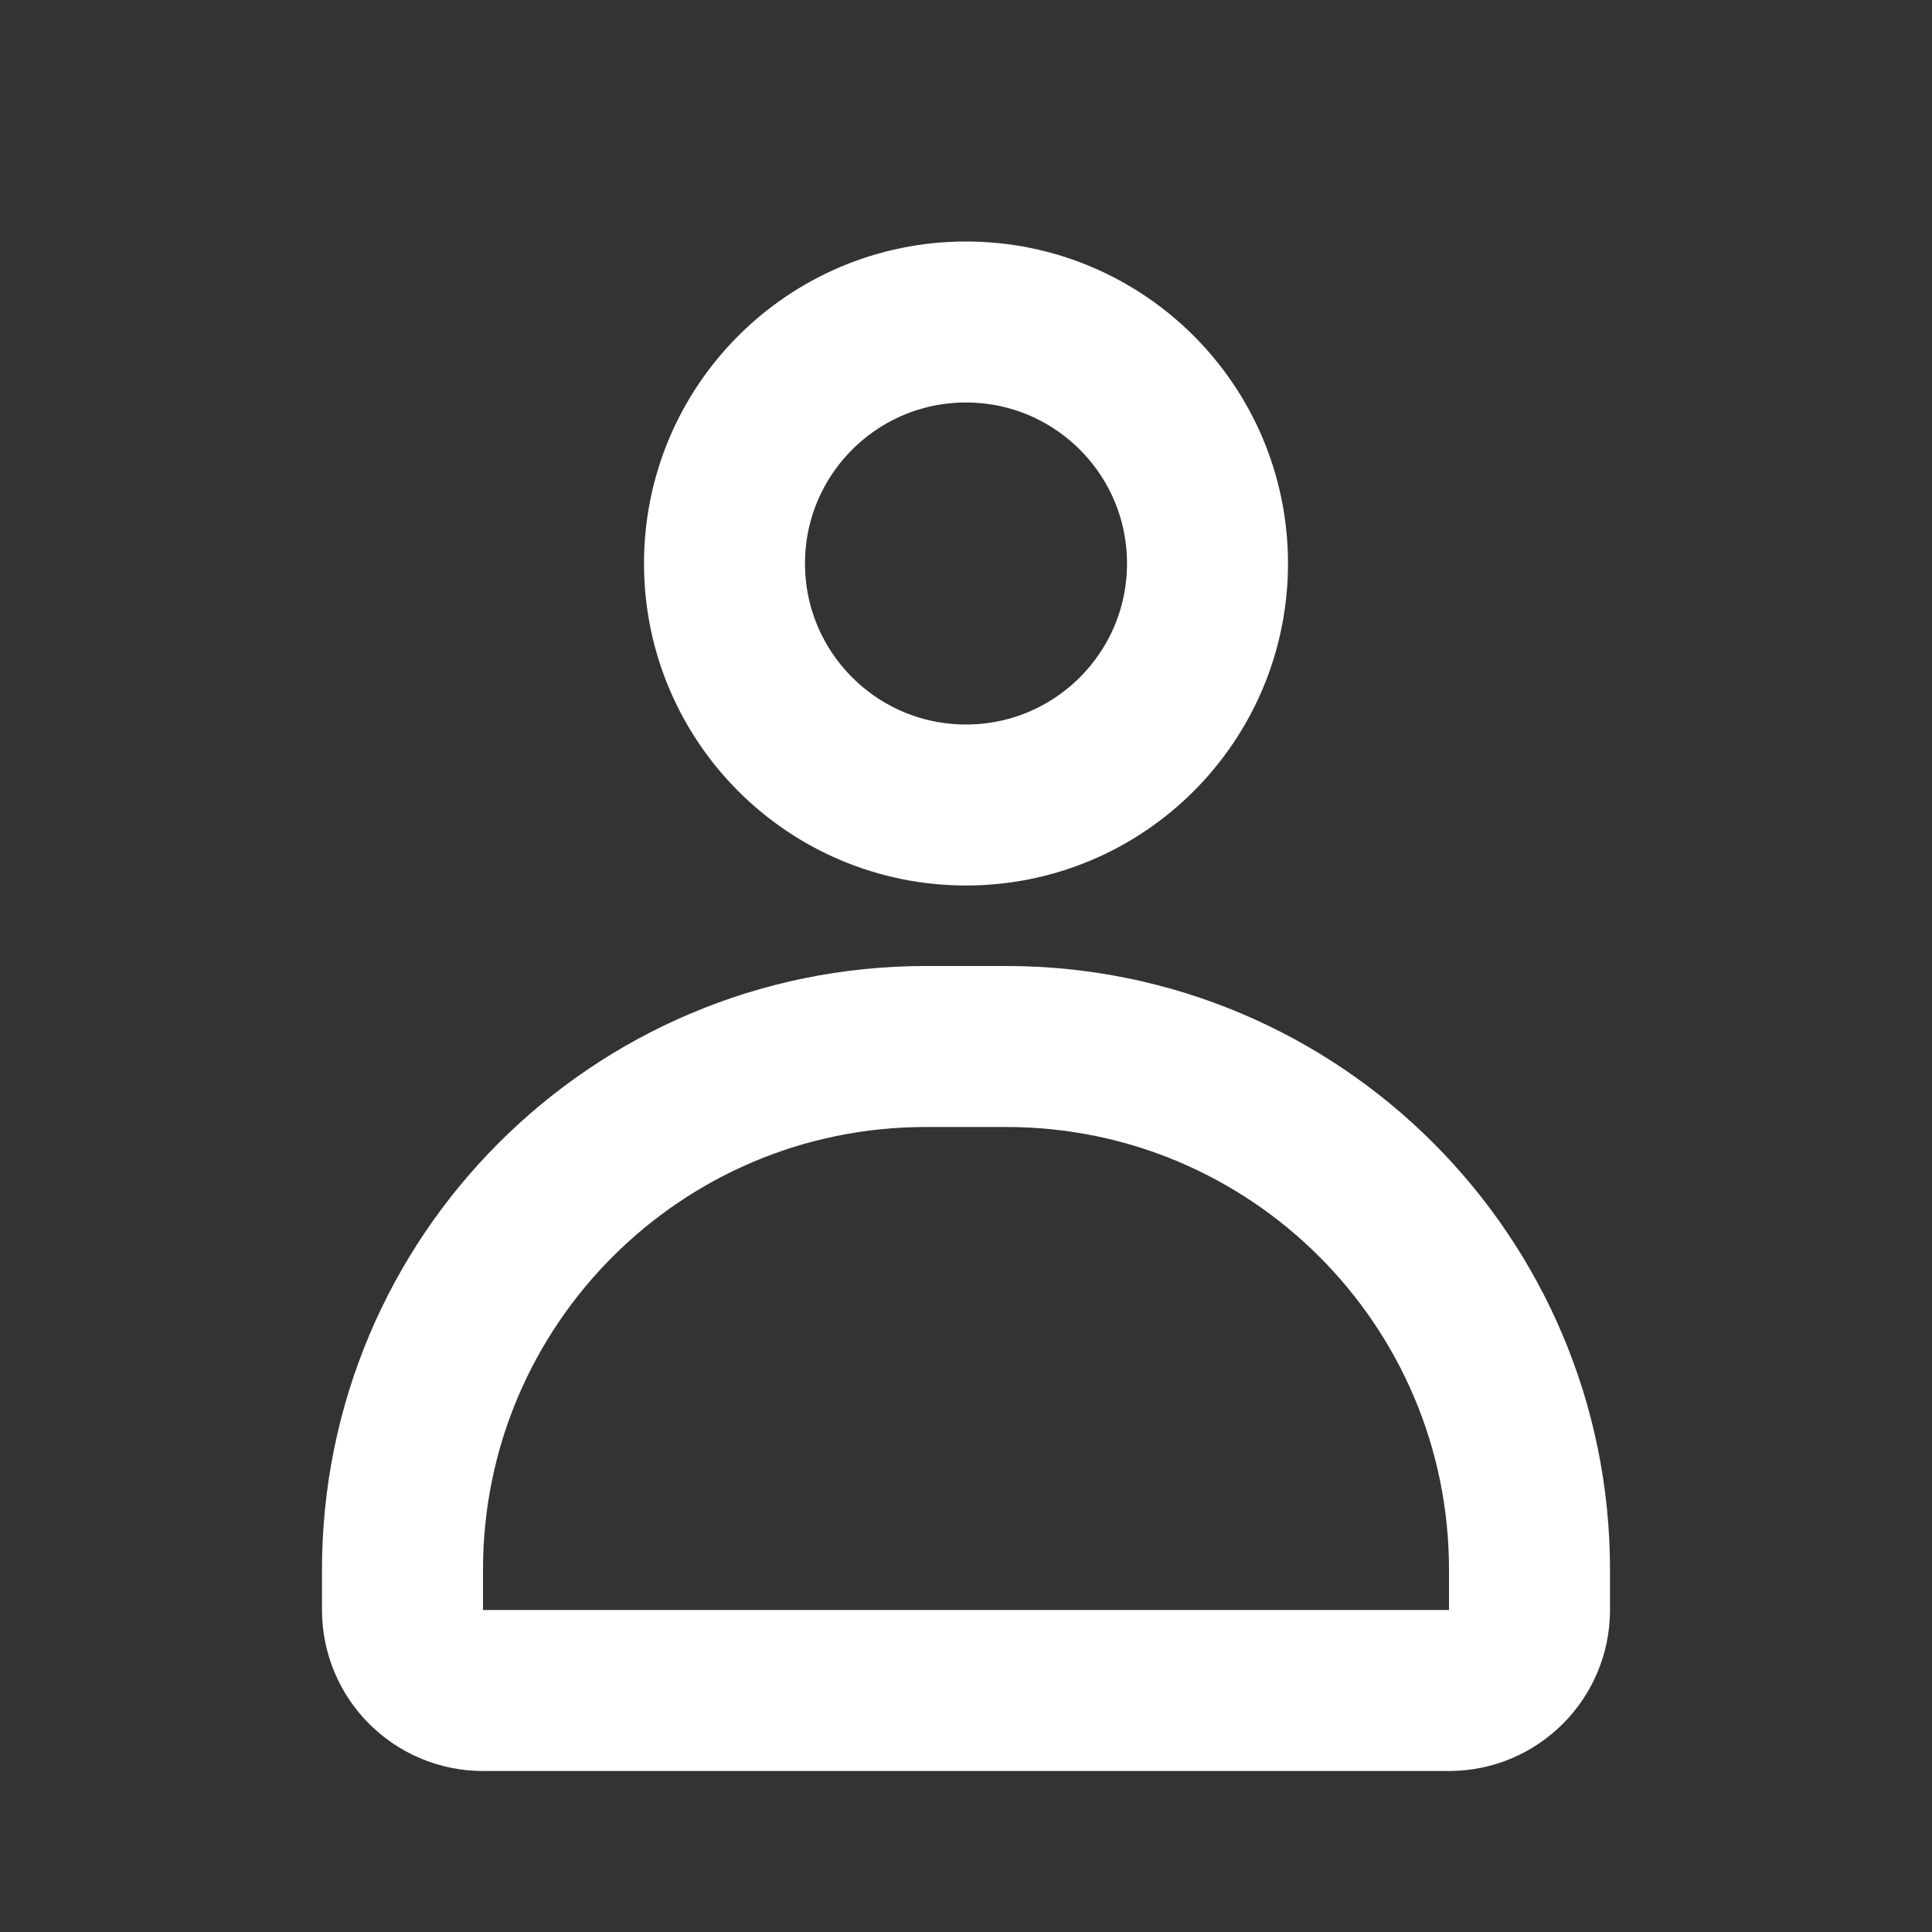 <!DOCTYPE svg PUBLIC "-//W3C//DTD SVG 1.1//EN" "http://www.w3.org/Graphics/SVG/1.1/DTD/svg11.dtd">
<!-- Uploaded to: SVG Repo, www.svgrepo.com, Transformed by: SVG Repo Mixer Tools -->
<svg width="64px" height="64px" viewBox="0 0 24 24" fill="none" xmlns="http://www.w3.org/2000/svg">
<rect x="0" y="0" width="24" height="24" fill="#333333" stroke="none"/>
<g id="SVGRepo_bgCarrier" stroke-width="0"/>
<g id="SVGRepo_tracerCarrier" stroke-linecap="round" stroke-linejoin="round"/>
<g id="SVGRepo_iconCarrier"> <path d="M15 7C15 8.657 13.657 10 12 10C10.343 10 9 8.657 9 7C9 5.343 10.343 4 12 4C13.657 4 15 5.343 15 7Z" stroke="#fff" stroke-width="2"/> <path d="M5 19.5C5 15.91 7.91 13 11.5 13H12.5C16.09 13 19 15.91 19 19.5V20C19 20.552 18.552 21 18 21H6C5.448 21 5 20.552 5 20V19.5Z" stroke="#fff" stroke-width="2"/> </g>
</svg>